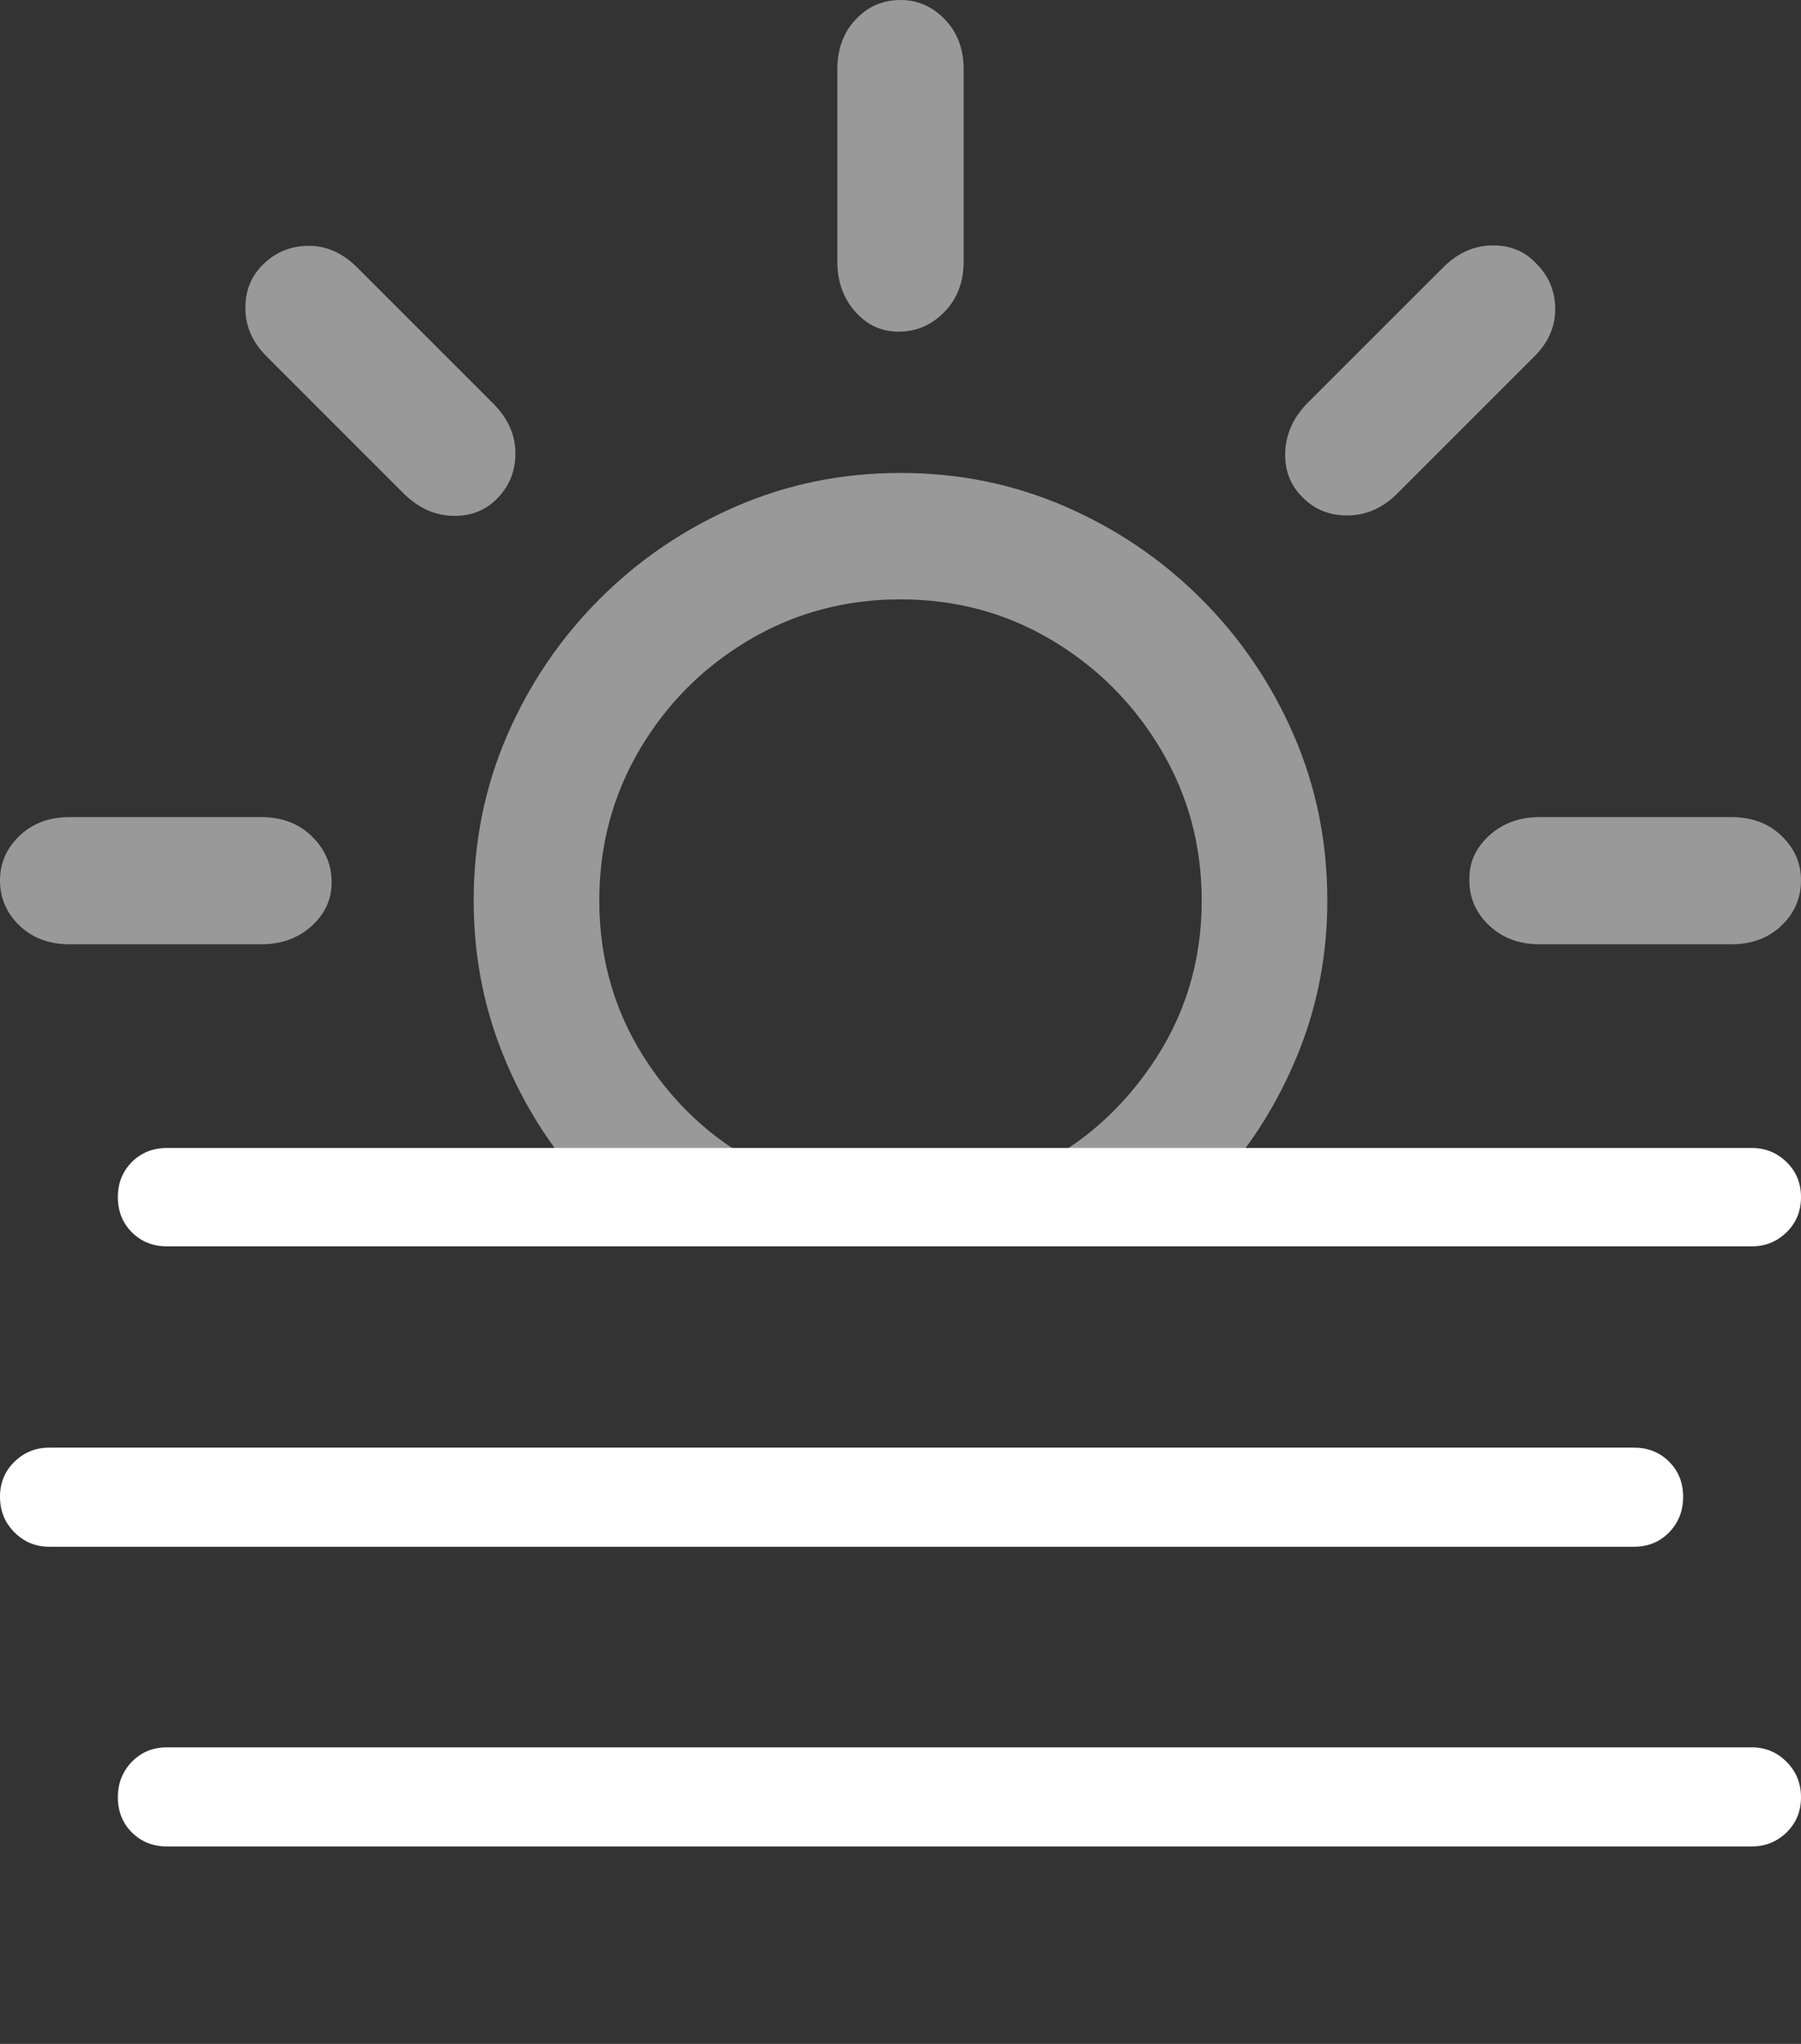 <?xml version="1.0" encoding="UTF-8"?>
<!--Generator: Apple Native CoreSVG 175.5-->
<!DOCTYPE svg
PUBLIC "-//W3C//DTD SVG 1.1//EN"
       "http://www.w3.org/Graphics/SVG/1.1/DTD/svg11.dtd">
<svg version="1.1" xmlns="http://www.w3.org/2000/svg" xmlns:xlink="http://www.w3.org/1999/xlink" width="22.539" height="25.576">
 <rect width="100%" height="100%" fill="#333333" stroke="none"/>
 <g>
  <rect height="25.576" opacity="0" width="22.539" x="0" y="0"/>
  <path d="M7.197 14.688L9.766 14.688Q8.77 14.268 8.135 13.345Q7.5 12.422 7.5 11.27Q7.5 10.234 8.008 9.375Q8.516 8.516 9.375 8.008Q10.234 7.5 11.27 7.5Q12.305 7.5 13.159 8.008Q14.014 8.516 14.526 9.375Q15.039 10.234 15.039 11.27Q15.039 12.422 14.399 13.345Q13.76 14.268 12.773 14.688L15.332 14.688Q15.928 13.994 16.27 13.12Q16.611 12.246 16.611 11.27Q16.611 10.166 16.191 9.199Q15.771 8.232 15.034 7.495Q14.297 6.758 13.33 6.338Q12.363 5.918 11.27 5.918Q10.176 5.918 9.209 6.338Q8.242 6.758 7.505 7.495Q6.768 8.232 6.348 9.199Q5.928 10.166 5.928 11.27Q5.928 12.246 6.265 13.12Q6.602 13.994 7.197 14.688ZM0.869 11.816L3.271 11.816Q3.652 11.816 3.906 11.582Q4.16 11.348 4.15 11.016Q4.141 10.693 3.896 10.459Q3.652 10.225 3.271 10.225L0.869 10.225Q0.488 10.225 0.244 10.459Q0 10.693 0 11.016Q0 11.348 0.244 11.582Q0.488 11.816 0.869 11.816ZM6.23 6.23Q6.455 5.996 6.45 5.659Q6.445 5.322 6.172 5.049L4.473 3.35Q4.199 3.076 3.867 3.076Q3.535 3.076 3.301 3.301Q3.066 3.525 3.071 3.867Q3.076 4.209 3.35 4.473L5.049 6.172Q5.322 6.445 5.664 6.455Q6.006 6.465 6.23 6.23ZM11.27 4.15Q11.592 4.141 11.826 3.896Q12.06 3.652 12.06 3.271L12.06 0.869Q12.06 0.488 11.826 0.244Q11.592 0 11.27 0Q10.938 0 10.708 0.244Q10.479 0.488 10.479 0.869L10.479 3.271Q10.479 3.652 10.708 3.906Q10.938 4.16 11.27 4.15ZM16.309 6.23Q16.533 6.455 16.875 6.45Q17.217 6.445 17.49 6.172L19.189 4.473Q19.463 4.209 19.463 3.872Q19.463 3.535 19.229 3.301Q19.014 3.066 18.672 3.071Q18.33 3.076 18.057 3.35L16.357 5.049Q16.094 5.322 16.084 5.664Q16.074 6.006 16.309 6.23ZM19.268 11.816L21.67 11.816Q22.051 11.816 22.295 11.582Q22.539 11.348 22.539 11.016Q22.539 10.693 22.295 10.459Q22.051 10.225 21.67 10.225L19.268 10.225Q18.887 10.225 18.633 10.459Q18.379 10.693 18.389 11.016Q18.389 11.348 18.638 11.582Q18.887 11.816 19.268 11.816Z" fill="rgba(255,255,255,0.5)"/>
  <path d="M2.09 15.596L21.924 15.596Q22.178 15.596 22.358 15.42Q22.539 15.244 22.539 14.98Q22.539 14.717 22.358 14.541Q22.178 14.365 21.924 14.365L2.09 14.365Q1.826 14.365 1.65 14.541Q1.475 14.717 1.475 14.98Q1.475 15.244 1.65 15.42Q1.826 15.596 2.09 15.596ZM0.615 19.355L20.449 19.355Q20.713 19.355 20.889 19.175Q21.064 18.994 21.064 18.73Q21.064 18.467 20.889 18.291Q20.713 18.115 20.449 18.115L0.615 18.115Q0.361 18.115 0.181 18.291Q0 18.467 0 18.73Q0 18.994 0.181 19.175Q0.361 19.355 0.615 19.355ZM2.09 23.105L21.924 23.105Q22.178 23.105 22.358 22.93Q22.539 22.754 22.539 22.49Q22.539 22.227 22.358 22.046Q22.178 21.865 21.924 21.865L2.09 21.865Q1.826 21.865 1.65 22.046Q1.475 22.227 1.475 22.49Q1.475 22.754 1.65 22.93Q1.826 23.105 2.09 23.105Z" fill="#ffffff"/>
 </g>
</svg>
